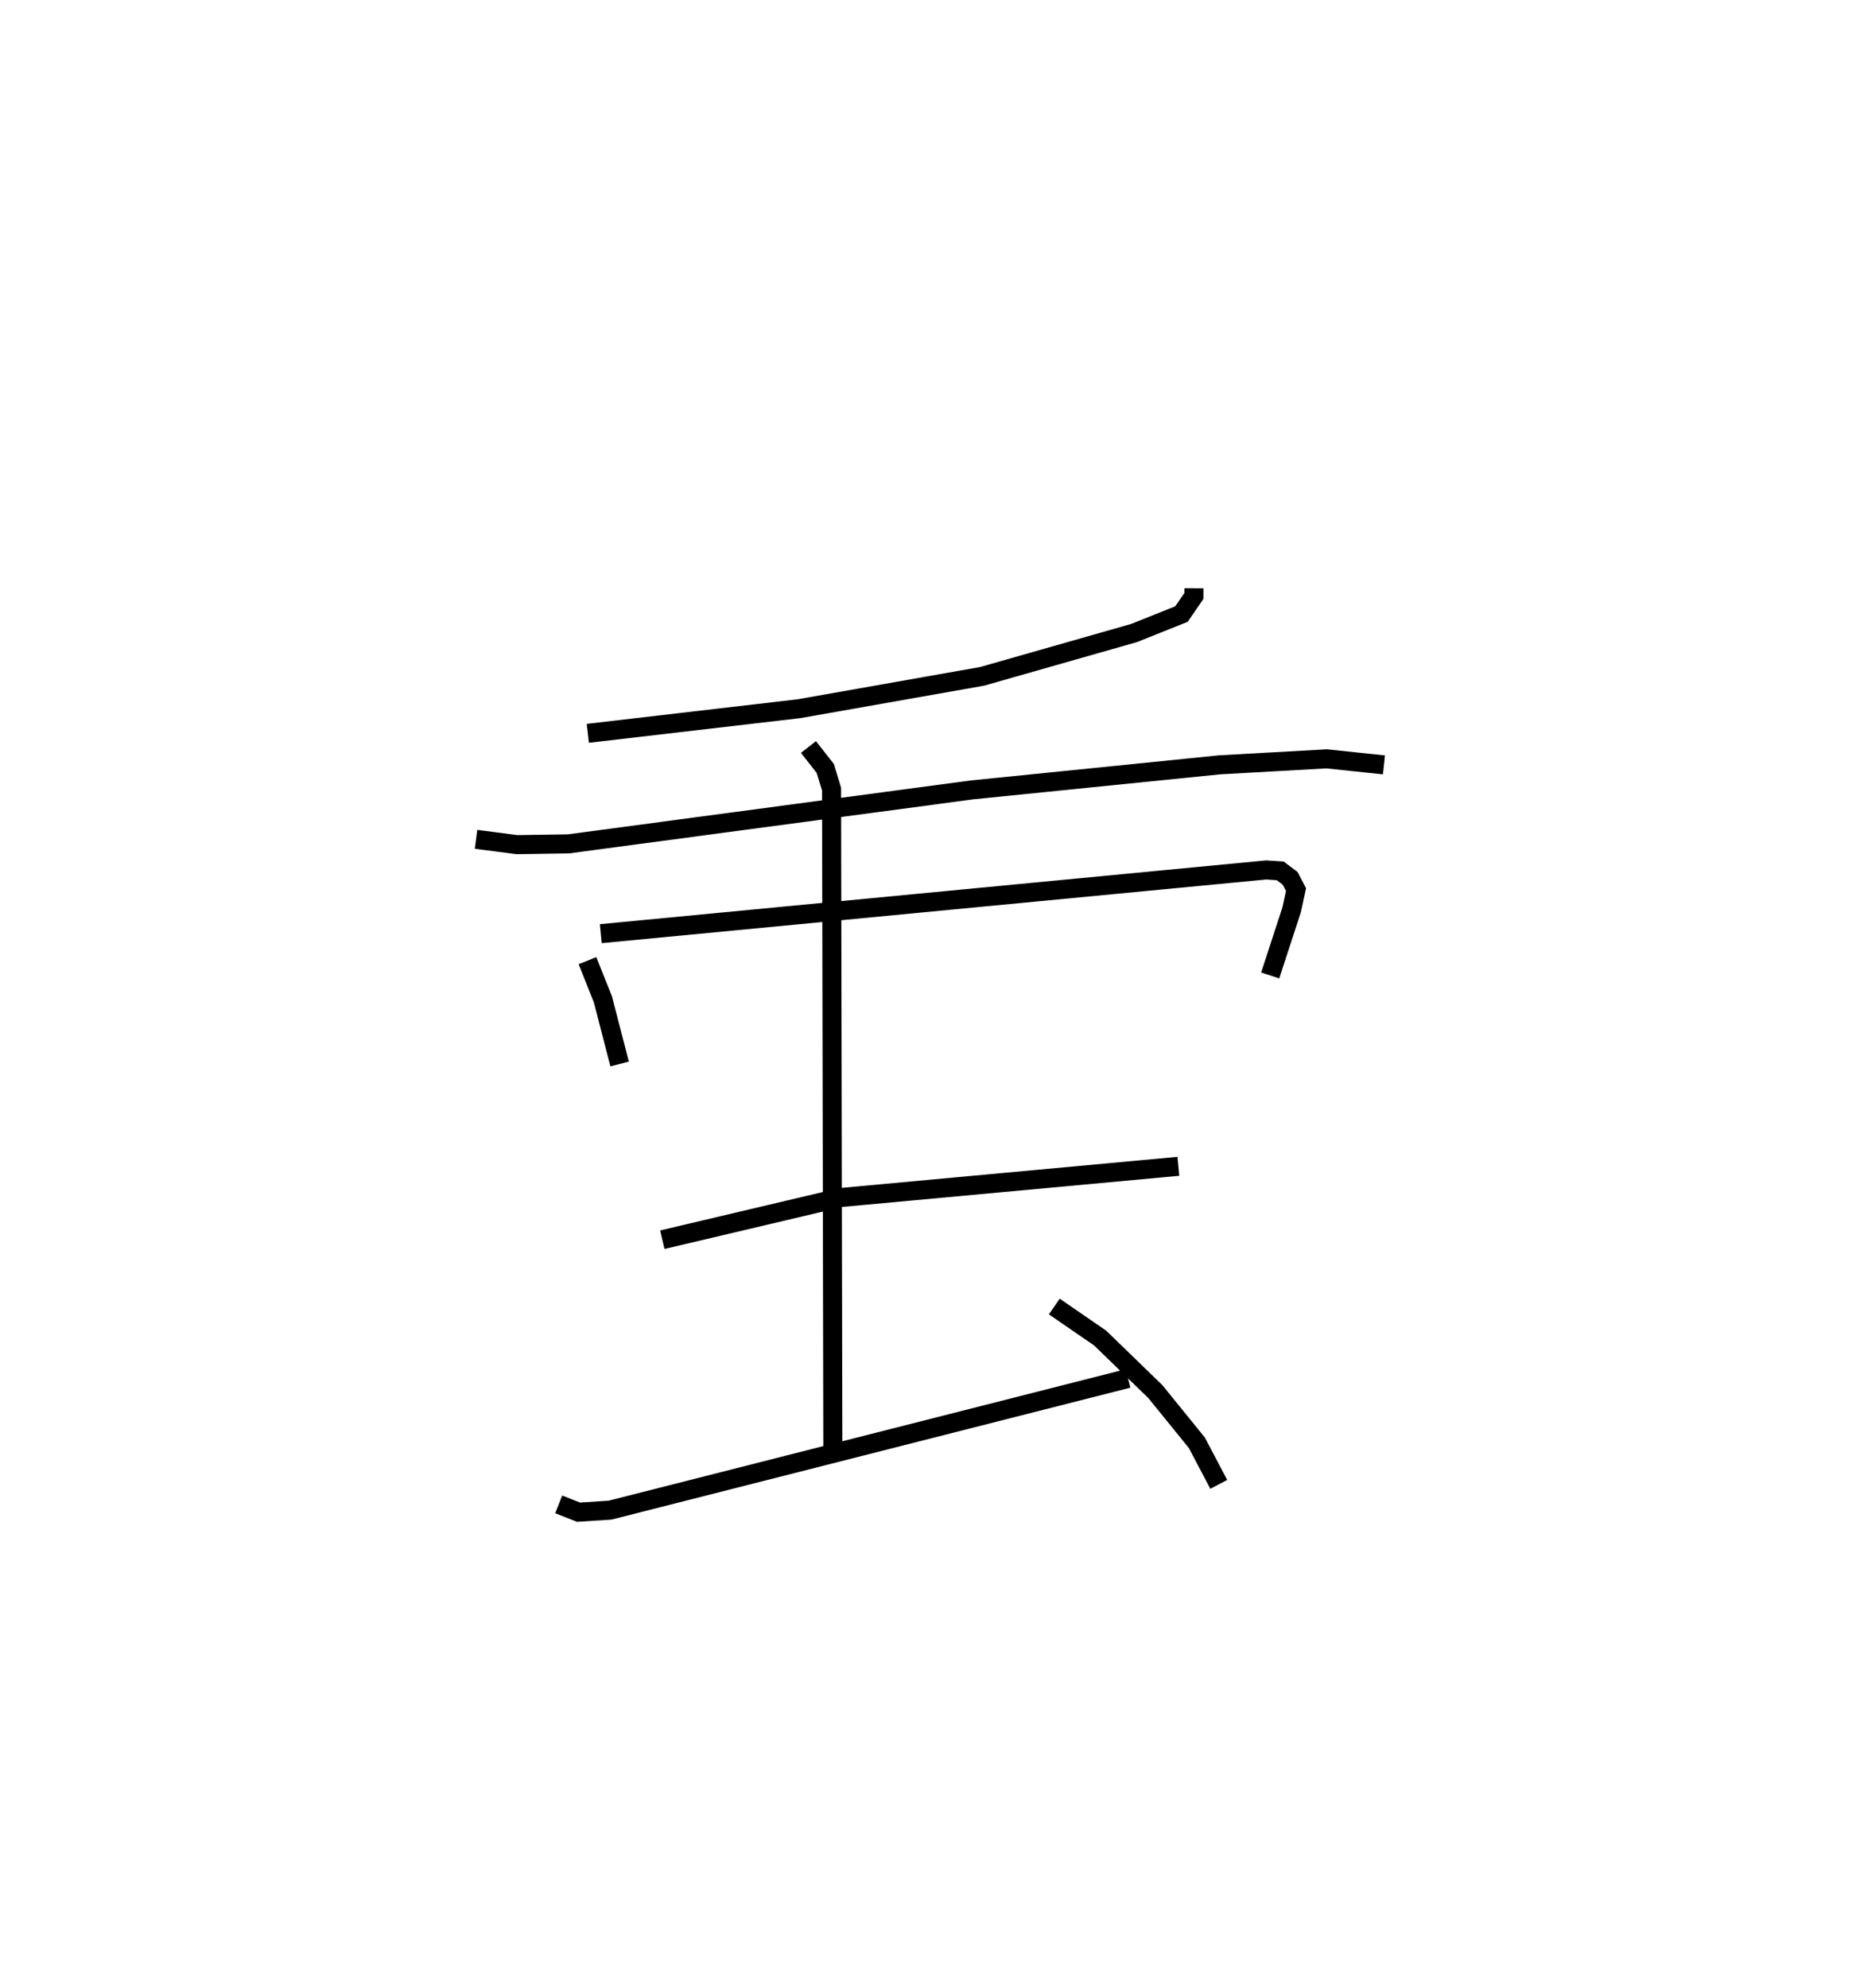 <?xml version="1.0" encoding="utf-8" ?>
<svg baseProfile="full" height="104.416" version="1.1" width="97.682" xmlns="http://www.w3.org/2000/svg" xmlns:ev="http://www.w3.org/2001/xml-events" xmlns:xlink="http://www.w3.org/1999/xlink"><defs /><rect fill="white" height="104.416" width="97.682" x="0" y="0" /><path d="M33.579,25 m0.0,0.0 m29.123,5.895 l-0.002,0.403 -0.652,0.95 l-2.486,0.995 -7.986,2.277 l-9.608,1.698 -11.097,1.294 m-5.871,5.567 l2.148,0.279 2.716,-0.042 l21.18,-2.833 12.996,-1.316 l5.637,-0.315 3.005,0.317 m-41.83,10.281 l0.811,2.032 0.878,3.394 m-0.989,-6.843 l34.943,-3.347 0.739,0.049 l0.52,0.391 0.309,0.593 l-0.228,1.055 -1.128,3.453 m-31.924,13.878 l9.395,-2.218 17.706,-1.636 m-19.426,-22.021 l0.881,1.124 0.332,1.083 l0.068,35.015 m-14.397,2.552 l1.04,0.412 1.659,-0.109 l27.201,-6.916 m-3.873,-3.777 l2.41,1.657 2.901,2.817 l2.175,2.681 1.151,2.185 " fill="none" stroke="black" stroke-width="1" /></svg>